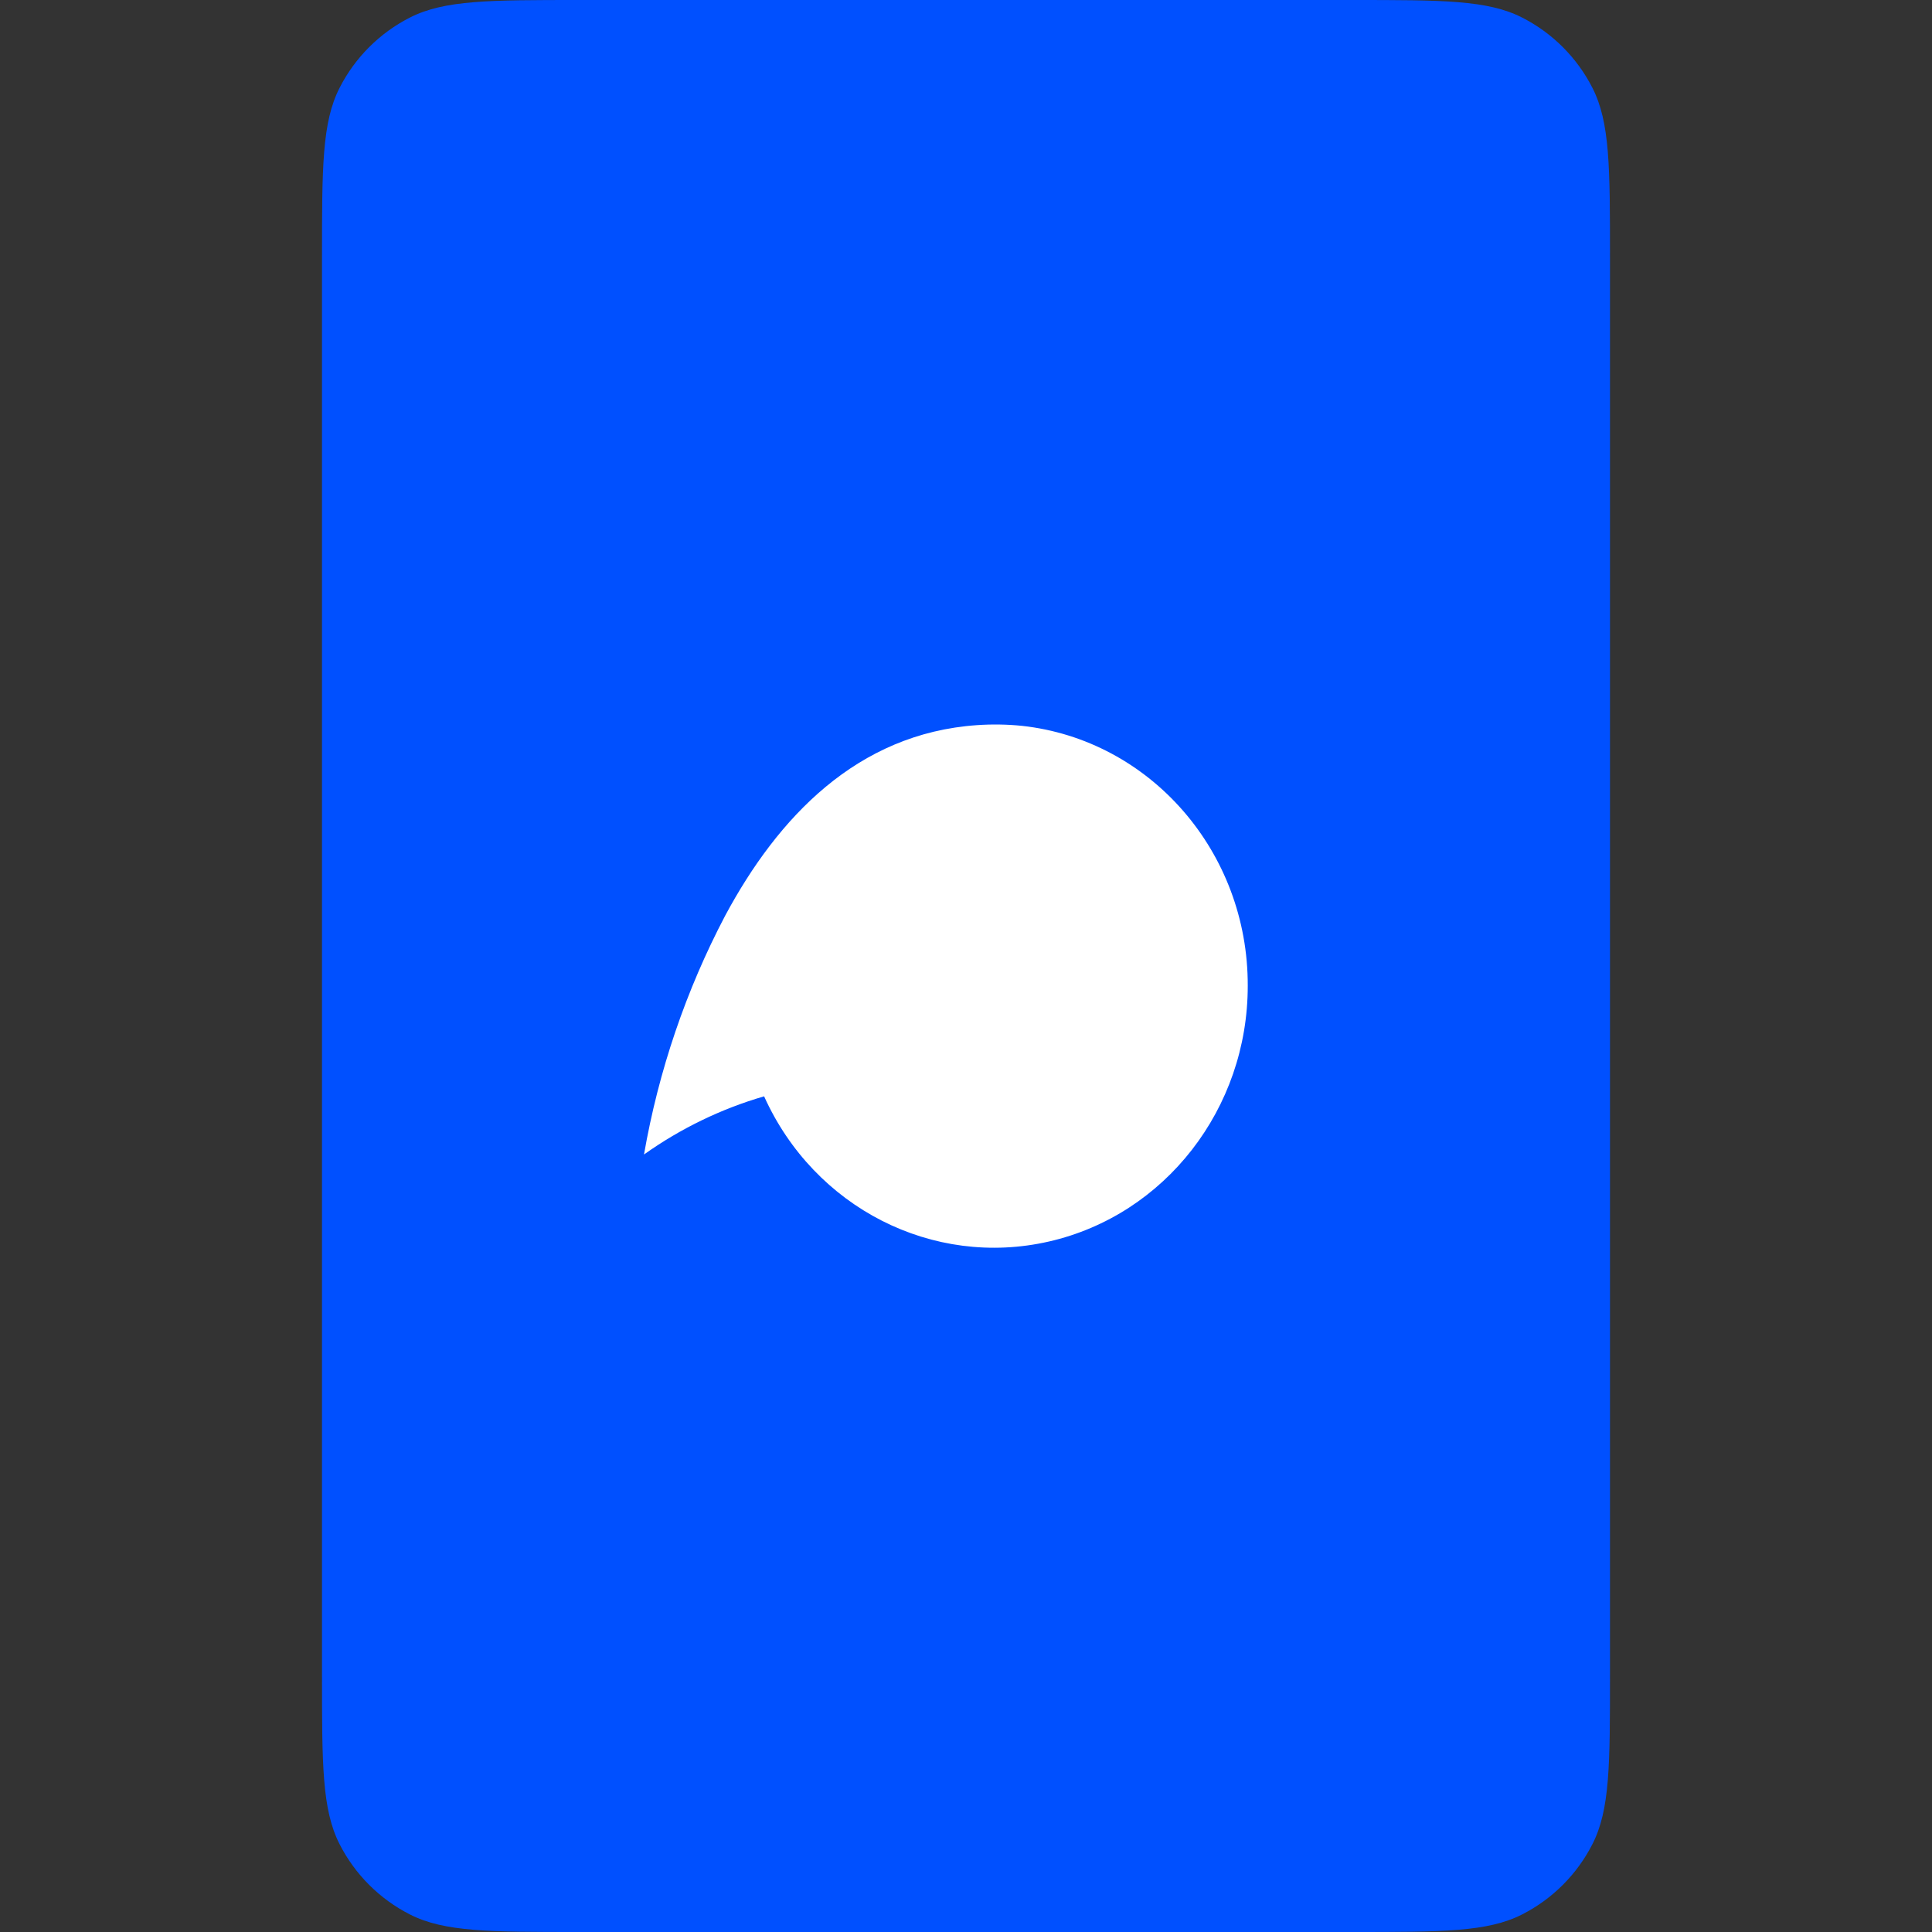 <svg width="48" height="48" viewBox="0 0 48 48" fill="none" xmlns="http://www.w3.org/2000/svg">
<rect x="0" y="0" width="48" height="48" fill="#333333" stroke="none"/>
<path fill-rule="evenodd" clip-rule="evenodd" d="M8 6.4C8 4.16 8 3.04 8.436 2.184C8.819 1.431 9.431 0.819 10.184 0.436C11.04 0 12.16 0 14.4 0H33.6C35.84 0 36.96 0 37.816 0.436C38.569 0.819 39.181 1.431 39.564 2.184C40 3.04 40 4.16 40 6.4V41.6C40 43.84 40 44.96 39.564 45.816C39.181 46.569 38.569 47.181 37.816 47.564C36.96 48 35.84 48 33.6 48H14.4C12.16 48 11.04 48 10.184 47.564C9.431 47.181 8.819 46.569 8.436 45.816C8 44.96 8 43.84 8 41.6V6.4Z" fill="#0050FF"/>
<path d="M31 24.49C31.003 27.542 28.948 30.185 26.061 30.845C23.174 31.506 20.231 30.005 18.984 27.238C17.919 27.547 16.911 28.036 16 28.683C16.362 26.606 17.043 24.602 18.018 22.747C19.324 20.314 21.29 18.222 24.274 18.016C24.645 17.99 25.018 17.996 25.388 18.033C28.586 18.382 31.009 21.171 31 24.489V24.49Z" fill="white"/>
</svg>
